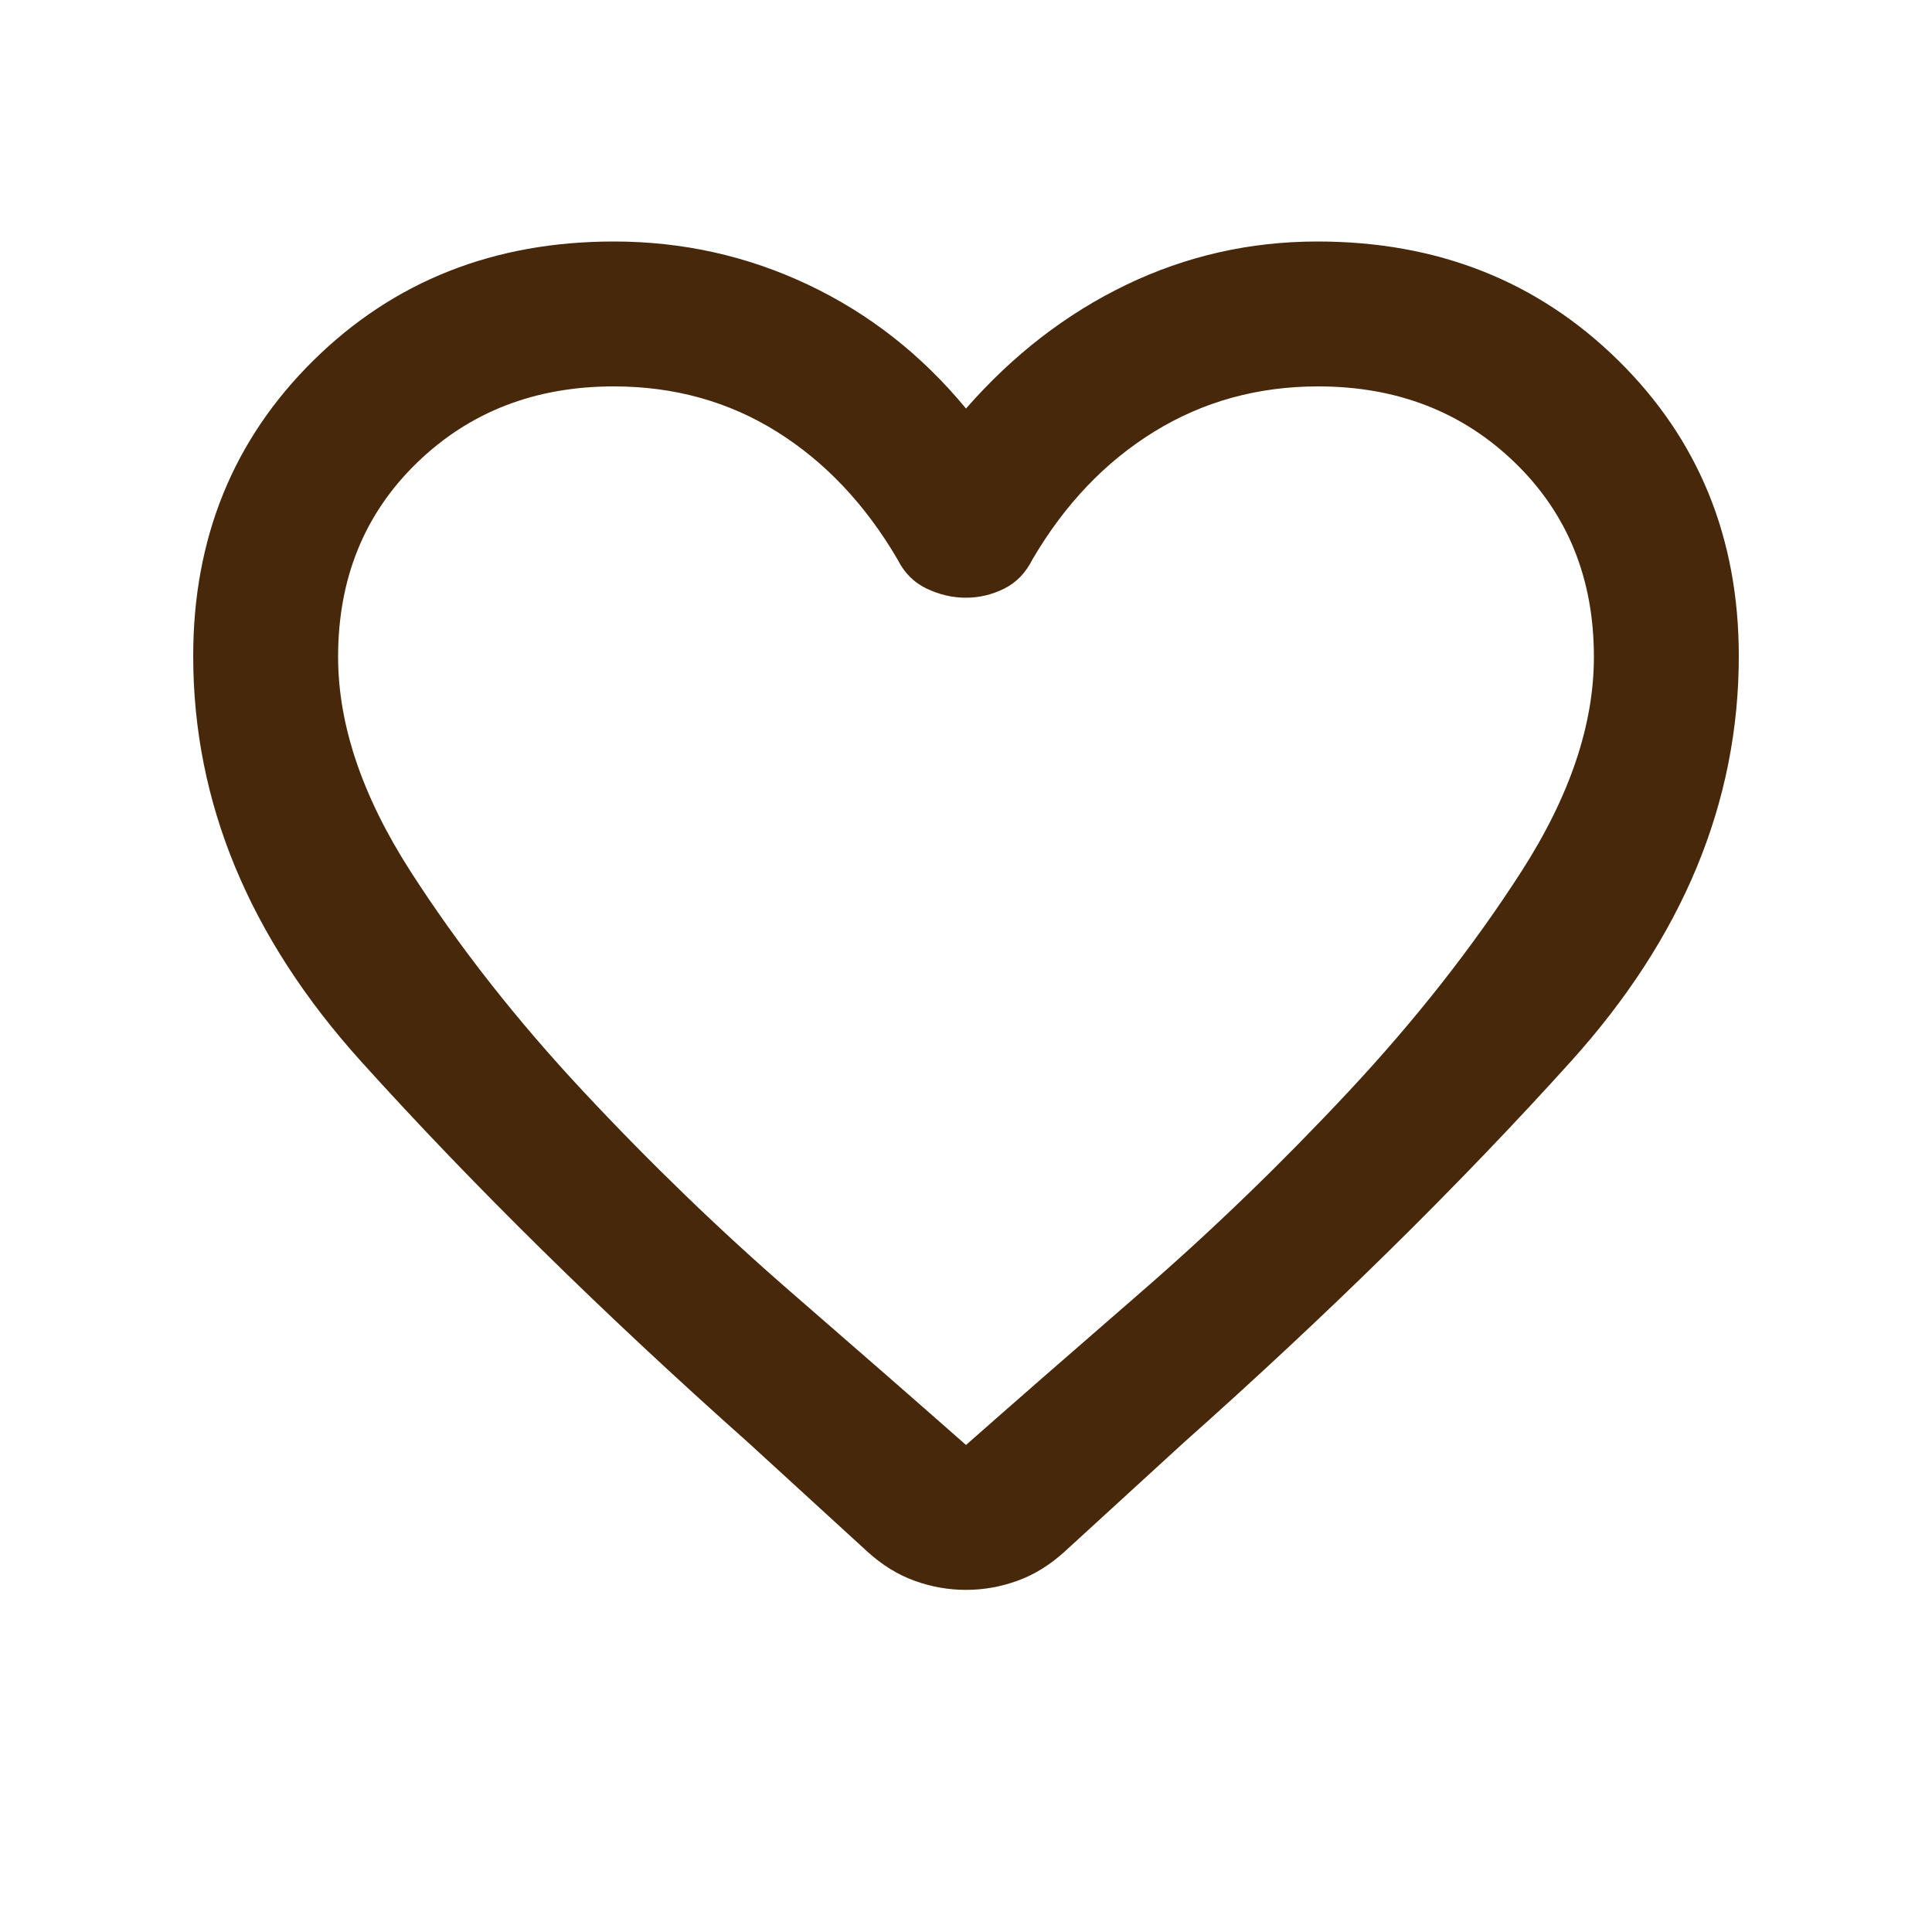 <svg xmlns="http://www.w3.org/2000/svg" height="20px" viewBox="0 -960 960 960" width="20px" fill="#47280b"><path d="M480-170q-13 0-25.5-4.5T431-189l-59-54q-109-97-192.5-189.5T96-634q0-88.02 59.85-147.01Q215.7-840 305-840q51.2 0 96.6 21.5Q447-797 480-757q35-40 79.66-61.5t95.02-21.5Q744-840 804-781.01T864-634q0 109-83.5 201.5T588-243l-59 54q-11 10-23.5 14.5T480-170Zm-34-512q-24-41-60-63.5T305-768q-58.71 0-97.86 38Q168-692 168-633.61 168-583 204-527t86 109.5Q340-364 393-318t87 76q34-30 87-76t103-99.5Q720-471 756-527t36-106.61Q792-692 752.86-730q-39.15-38-97.86-38-45 0-81.5 22.5T513-682q-5 10-14.05 14.5t-19 4.5q-9.95 0-19.45-4.5T446-682Zm34 177Z"/></svg>